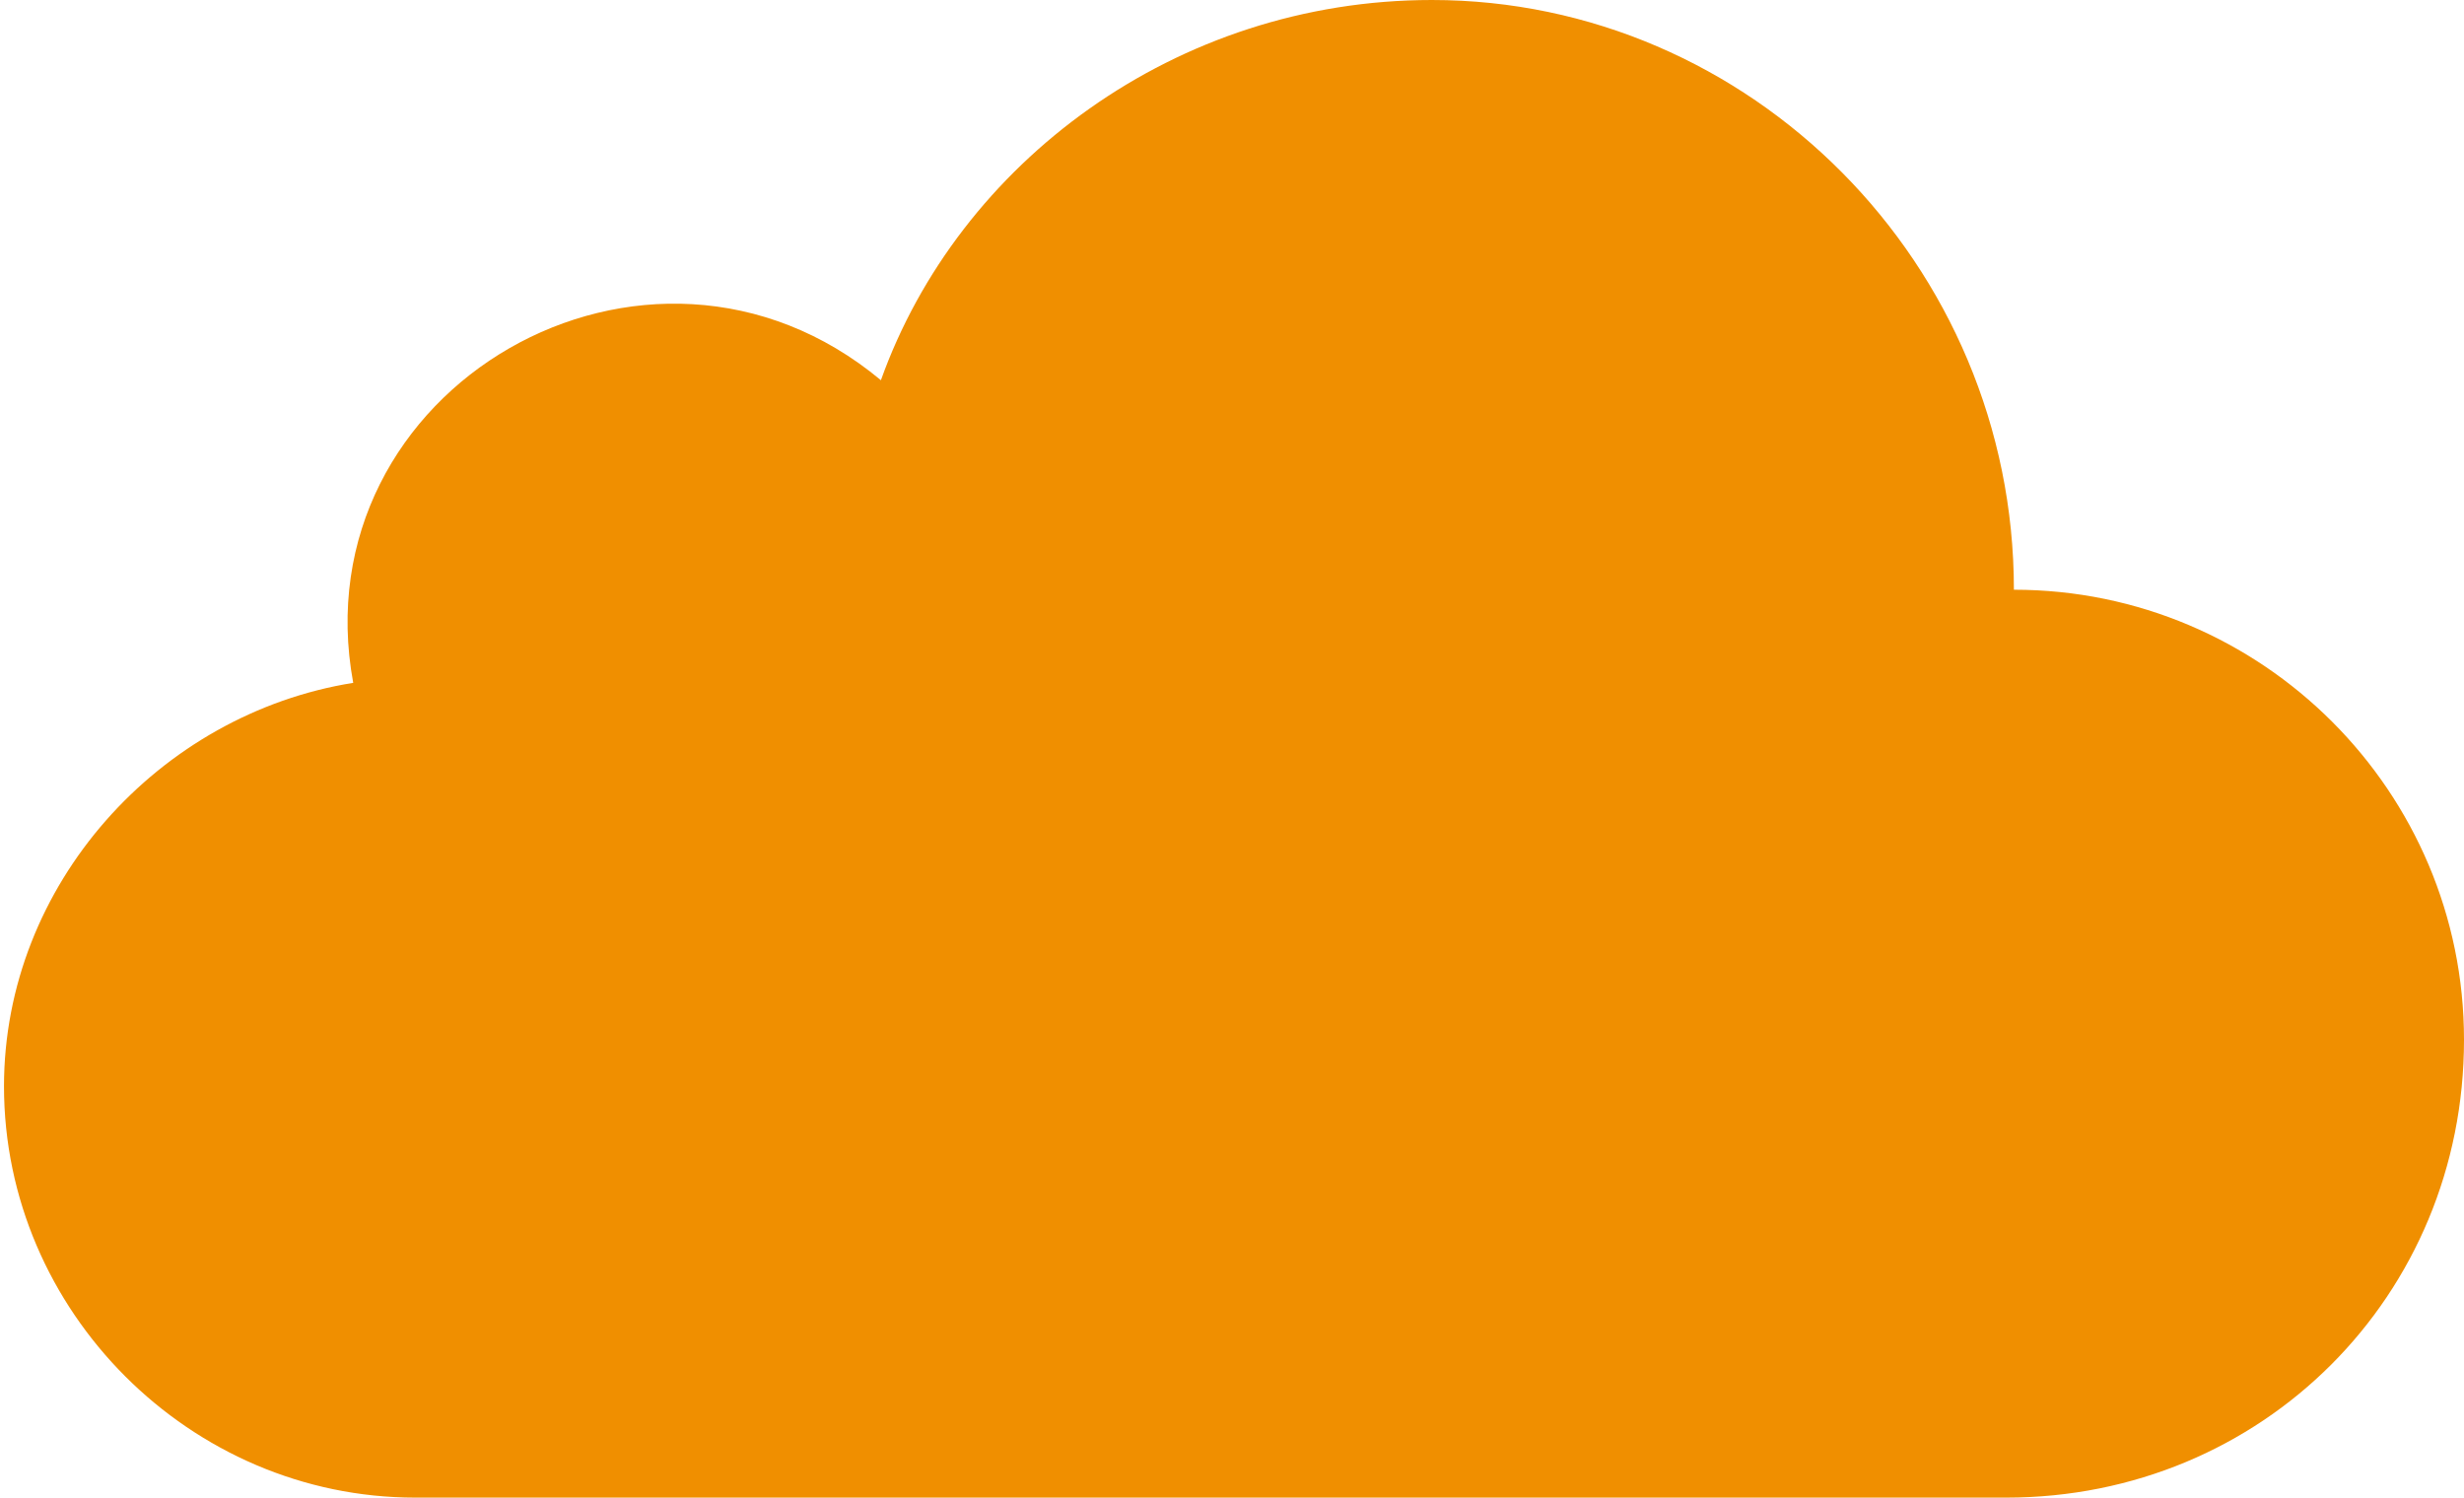 <svg width="255" height="155" viewBox="0 0 255 155" fill="none" xmlns="http://www.w3.org/2000/svg">
<path fill-rule="evenodd" clip-rule="evenodd" d="M148.186 0C181.114 0 208.419 27.306 208.419 61.036C234.119 61.036 255 81.917 255 107.617C255 134.119 234.119 155 207.616 155H42.979C19.689 155 0.414 135.725 0.414 112.435C0.414 91.554 16.476 73.886 36.554 70.674C30.932 40.155 67.072 19.275 91.165 39.352C99.196 16.865 121.683 0 148.186 0Z" fill="#F08F00"/>
</svg>
